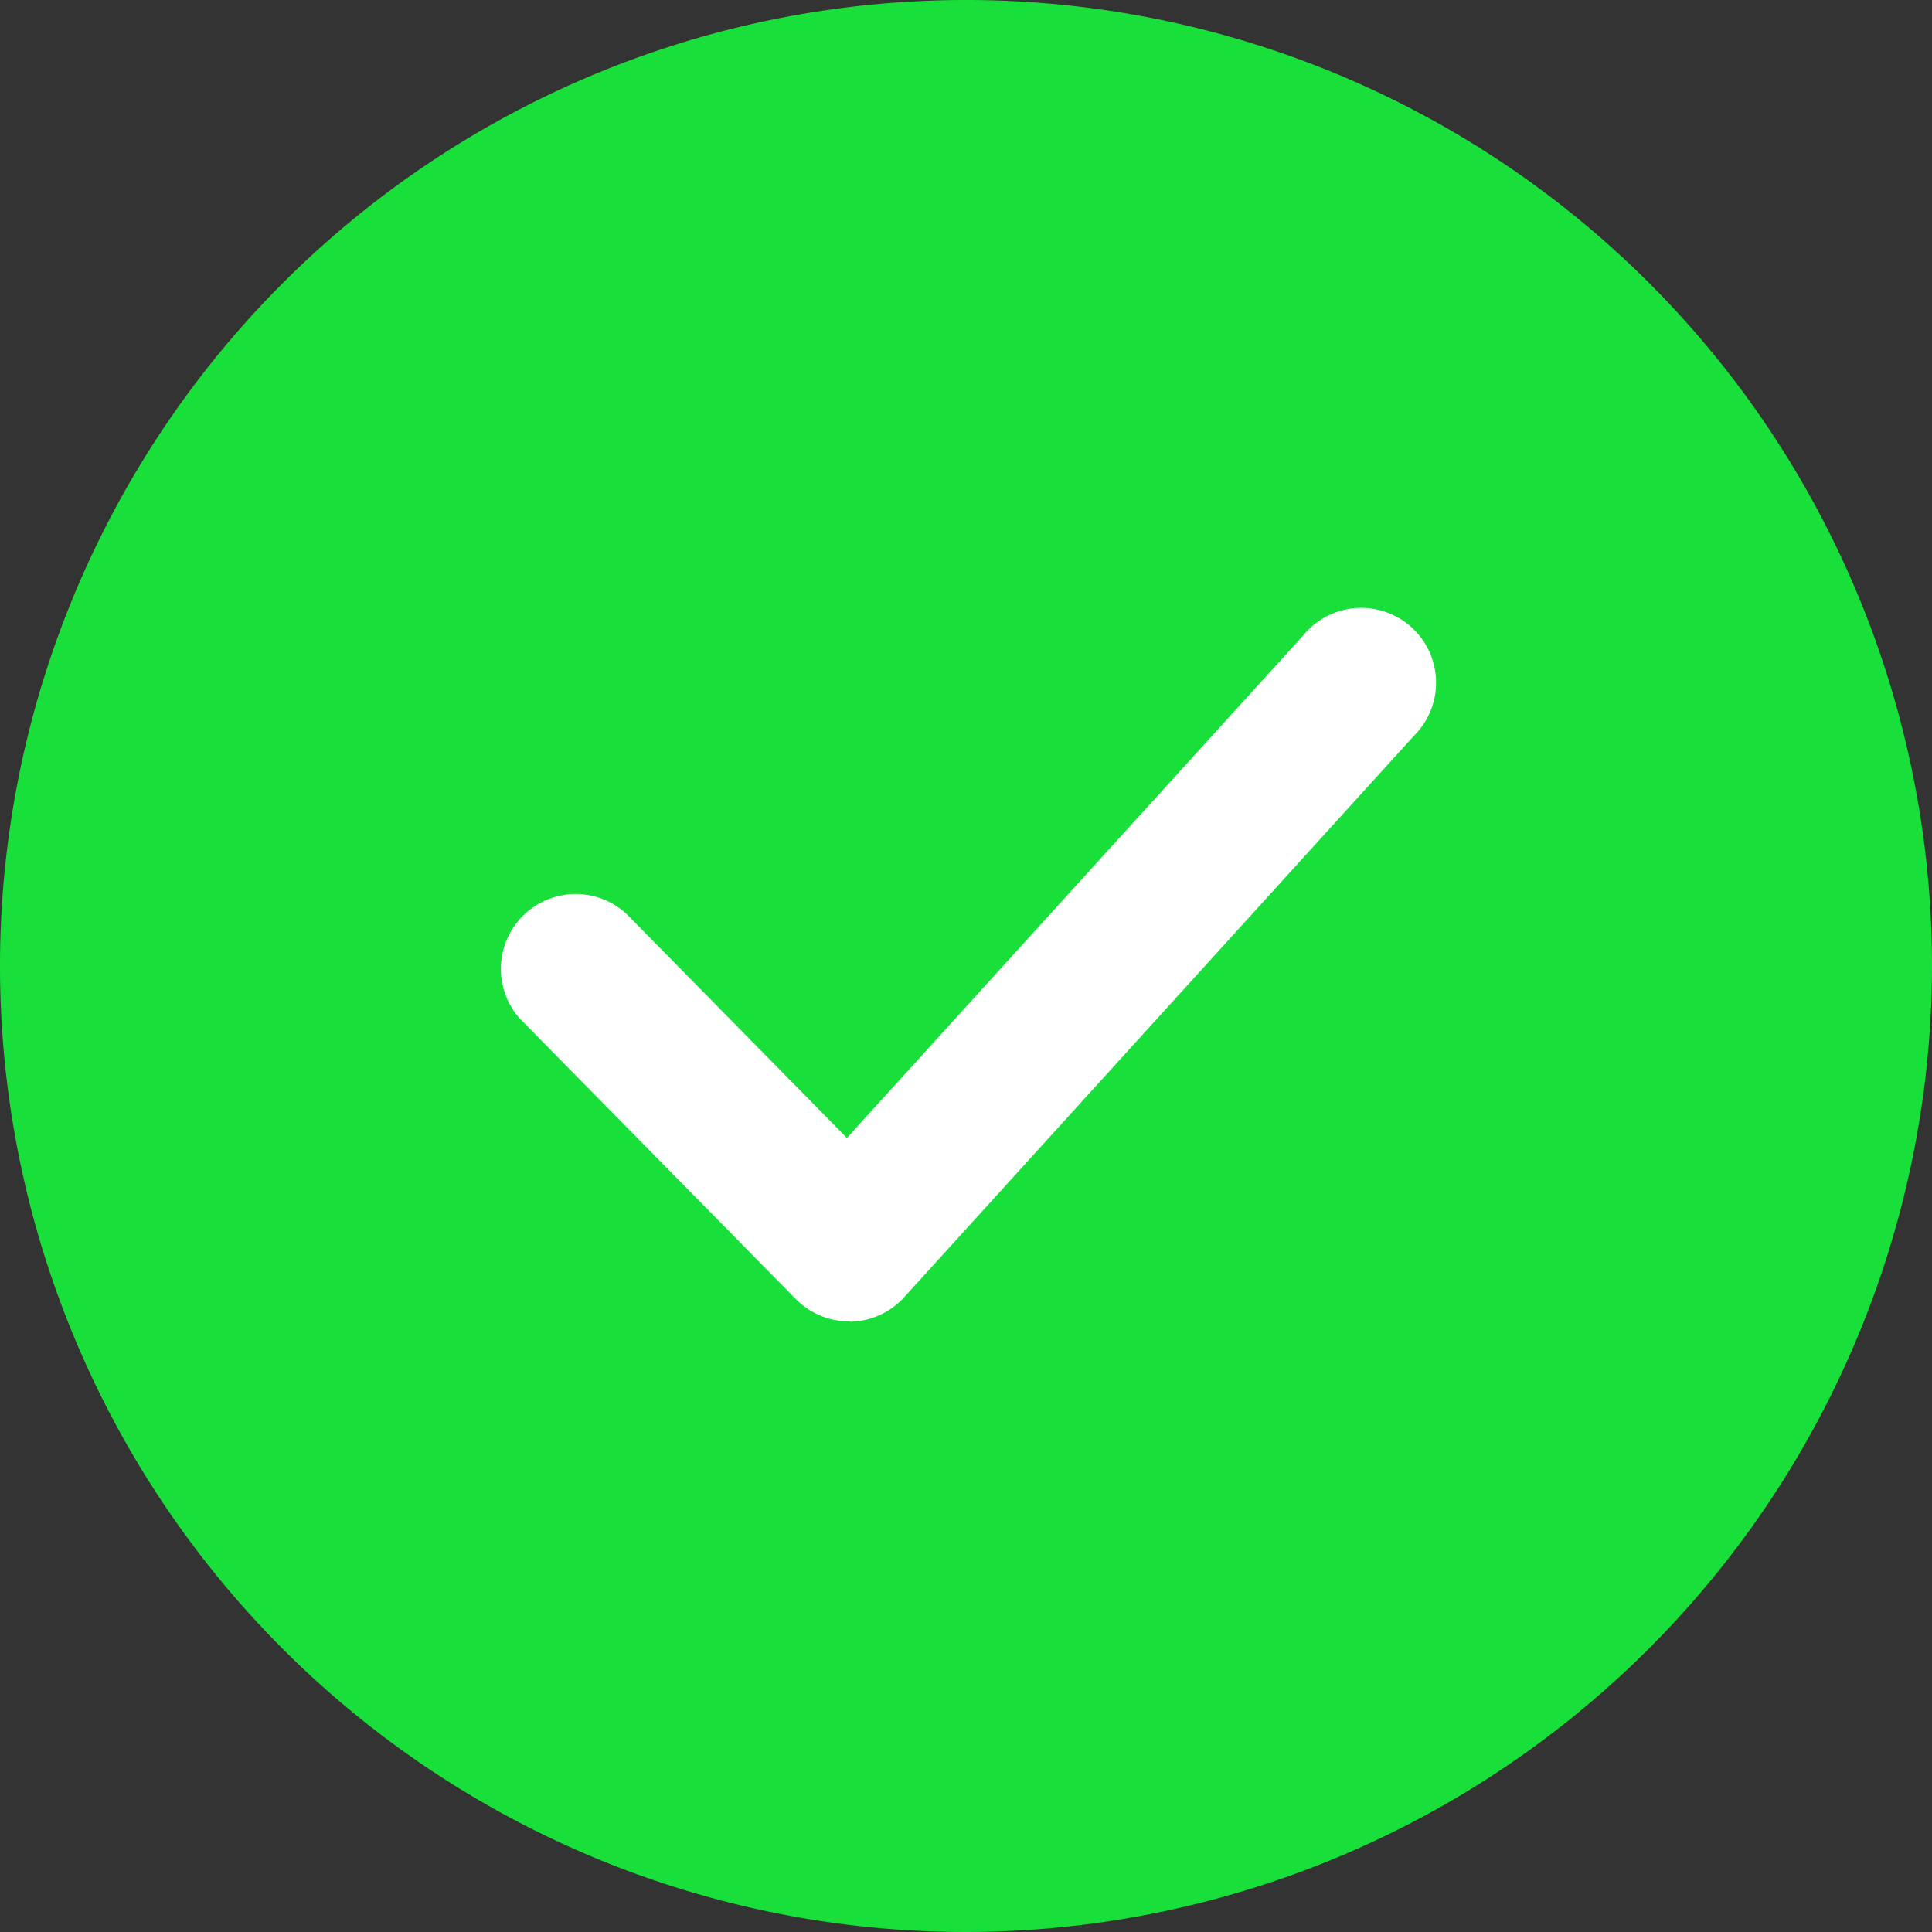 <svg id="tick_3_" data-name="tick (3)" xmlns="http://www.w3.org/2000/svg" width="33.228" height="33.228" viewBox="0 0 33.228 33.228">
  <rect x="0" y="0" width="33.228" height="33.228" fill="#333333" stroke="none"/>
  <g id="Group_9" data-name="Group 9">
    <circle id="Ellipse_15" data-name="Ellipse 15" cx="15.327" cy="15.327" r="15.327" transform="translate(1.287 1.287)" fill="#19df3a"/>
    <path id="Path_20" data-name="Path 20" d="M16.614,33.228A16.614,16.614,0,1,1,33.228,16.614,16.633,16.633,0,0,1,16.614,33.228Zm0-30.654a14.04,14.04,0,1,0,14.04,14.04A14.056,14.056,0,0,0,16.614,2.574Z" fill="#19df3a"/>
  </g>
  <path id="Path_21" data-name="Path 21" d="M138.1,174.049a1.285,1.285,0,0,1-.918-.385l-4.749-4.826a1.287,1.287,0,0,1,1.835-1.8l3.794,3.856,7.849-8.644a1.287,1.287,0,1,1,1.9,1.731l-8.764,9.652a1.287,1.287,0,0,1-.927.422Z" transform="translate(-123.496 -151.323)" fill="#fff"/>
</svg>
